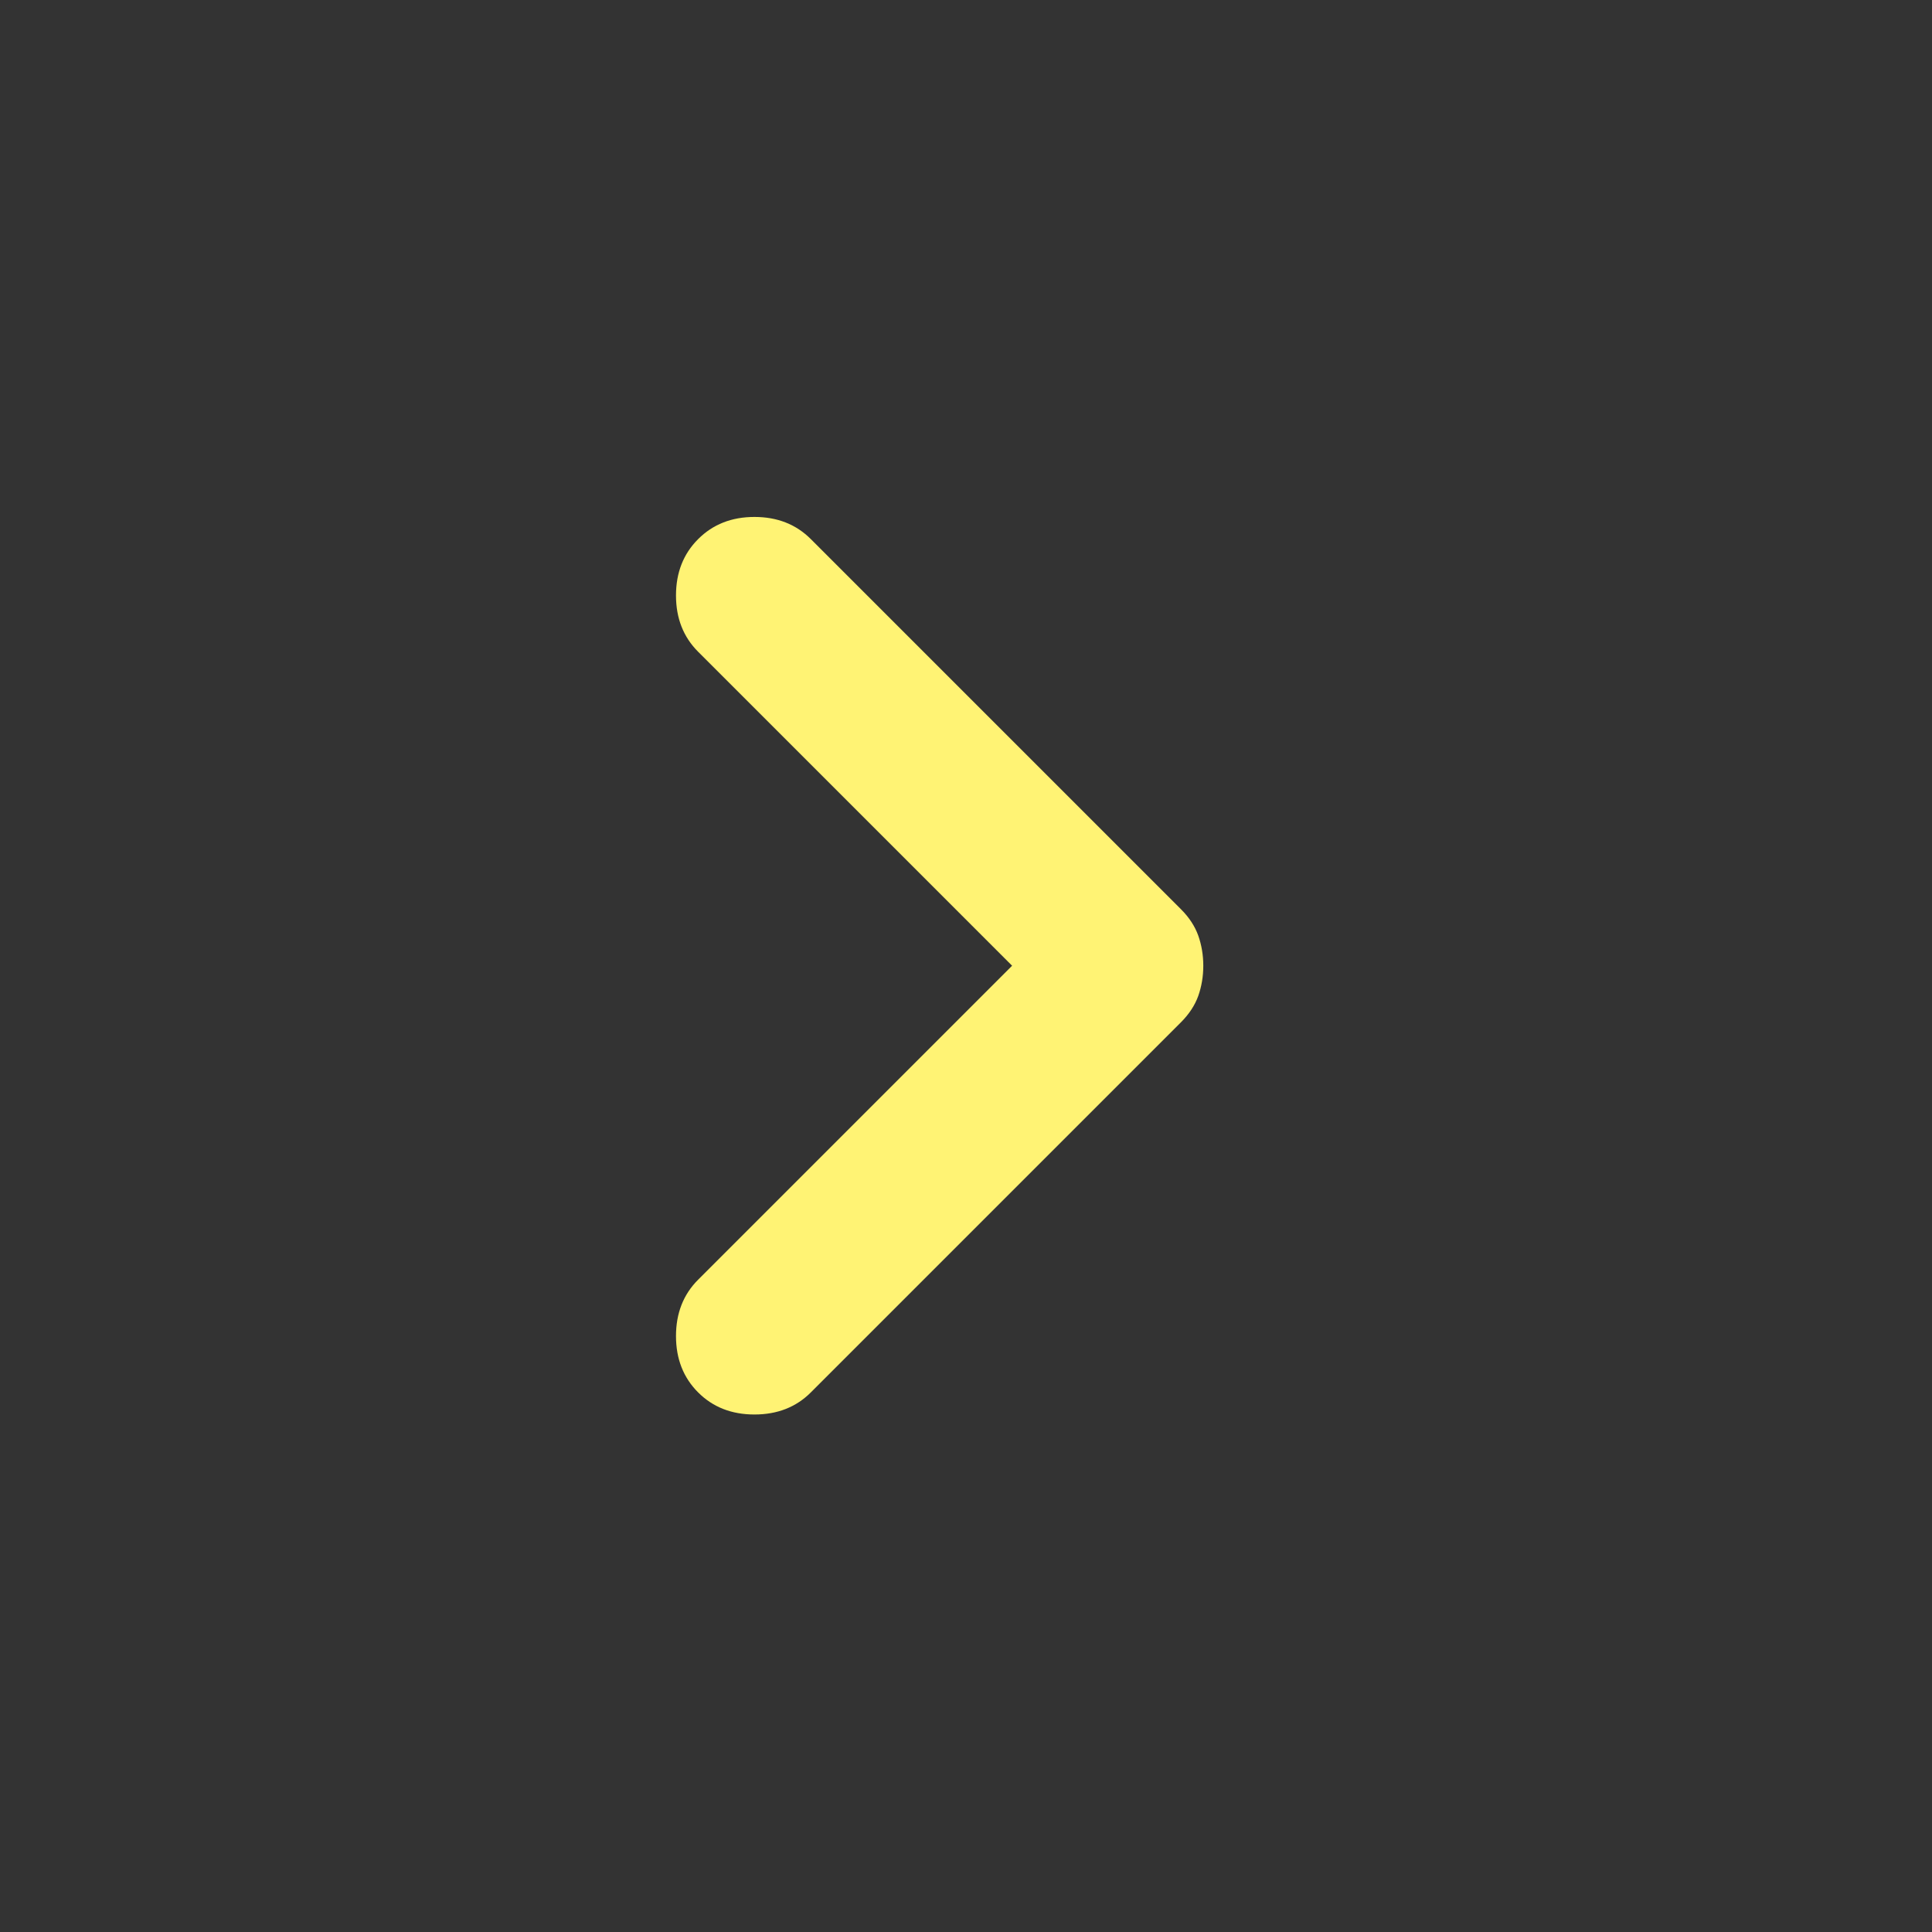 <svg width="28" height="28" viewBox="0 0 28 28" fill="none" xmlns="http://www.w3.org/2000/svg">
<rect x="0" y="0" width="28" height="28" fill="#333333" stroke="none"/>
<mask id="mask0_127_1992" style="mask-type:alpha" maskUnits="userSpaceOnUse" x="0" y="0" width="28" height="28">
<rect width="28" height="28" transform="matrix(-4.37114e-08 1 1 4.37114e-08 0 0)" fill="#D9D9D9"/>
</mask>
<g mask="url(#mask0_127_1992)">
<path d="M17.439 13.996C17.439 13.841 17.414 13.695 17.366 13.559C17.317 13.423 17.234 13.296 17.118 13.18L11.751 7.813C11.537 7.599 11.265 7.492 10.934 7.492C10.604 7.492 10.332 7.599 10.118 7.813C9.904 8.027 9.797 8.299 9.797 8.63C9.797 8.96 9.904 9.232 10.118 9.446L14.668 13.996L10.118 18.546C9.904 18.76 9.797 19.032 9.797 19.363C9.797 19.694 9.904 19.966 10.118 20.18C10.332 20.394 10.604 20.5 10.934 20.5C11.265 20.5 11.537 20.394 11.751 20.18L17.118 14.813C17.234 14.696 17.317 14.57 17.366 14.434C17.414 14.298 17.439 14.152 17.439 13.996Z" fill="#FFF374"/>
</g>
</svg>
